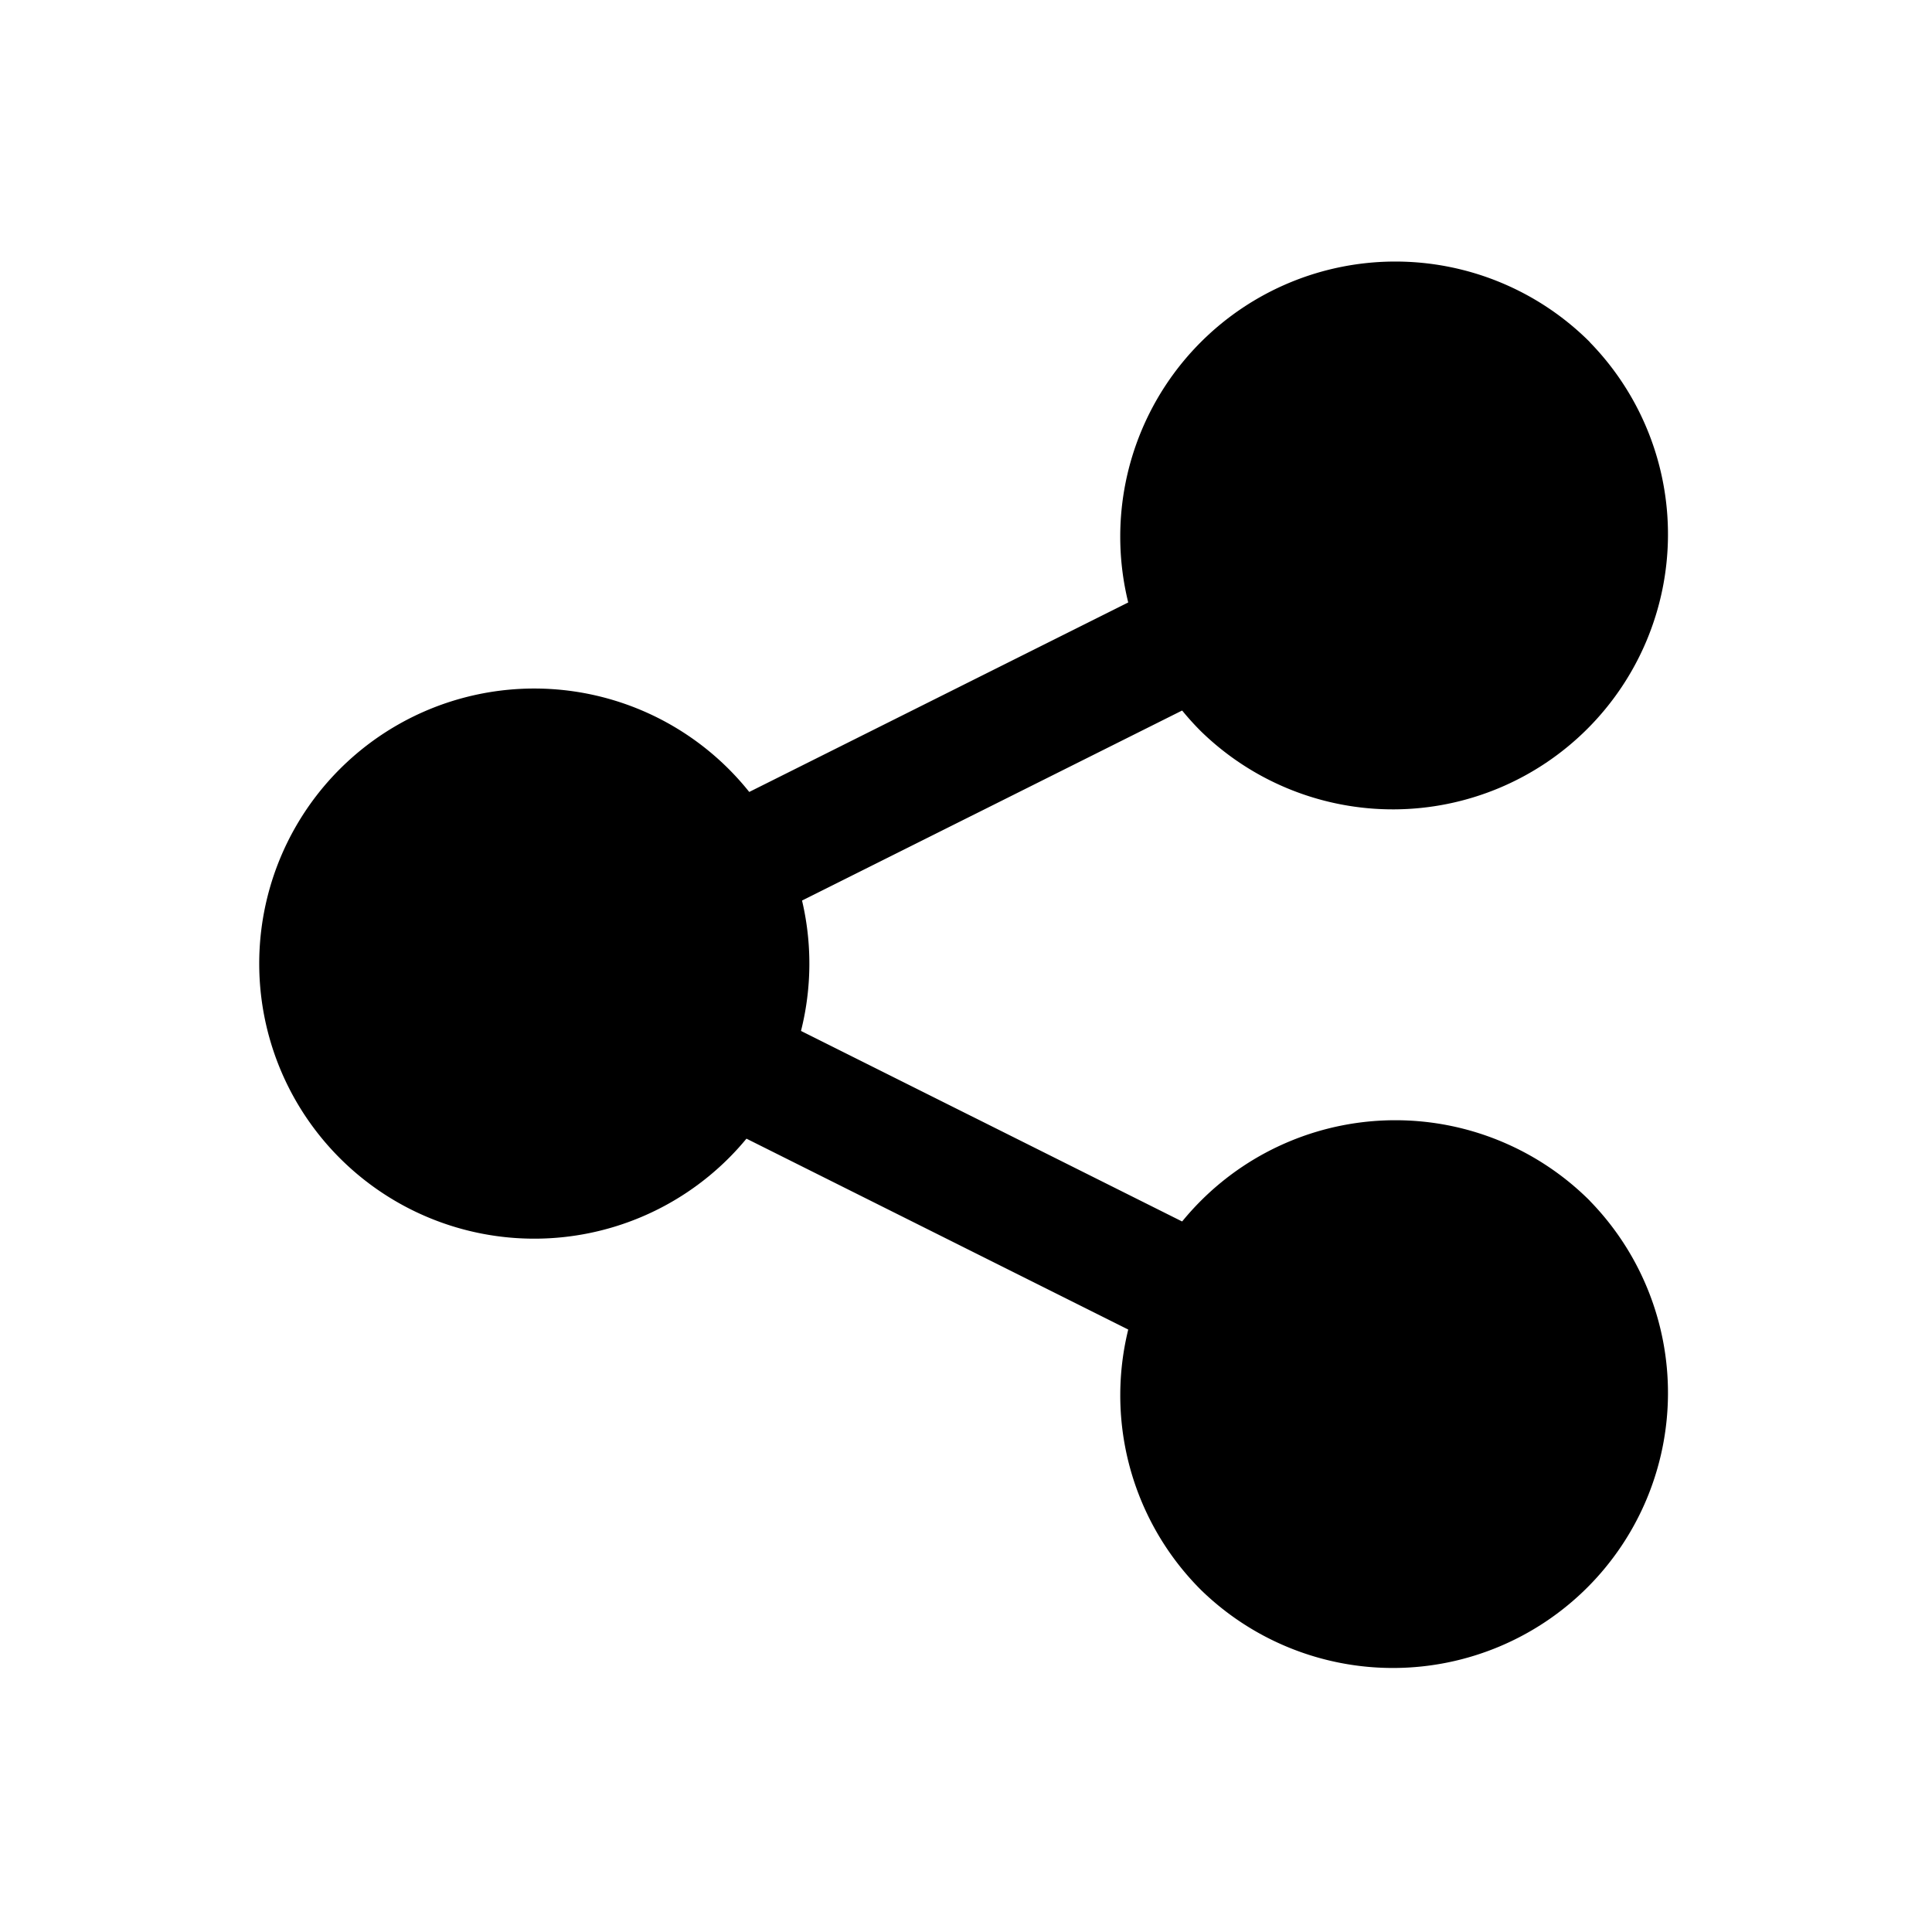 <svg xmlns="http://www.w3.org/2000/svg" width="24" height="24" fill="none" viewBox="0 0 24 24"><path fill="currentColor" fill-rule="evenodd" d="M9.083 9.584a3.417 3.417 0 1 0-4.832 4.832 3.417 3.417 0 0 0 4.832-4.832ZM19.75 4.25a3.417 3.417 0 1 0-4.833 4.833 3.417 3.417 0 0 0 4.832-4.832Zm0 10.667a3.417 3.417 0 1 0-4.833 4.832 3.417 3.417 0 0 0 4.832-4.832Z" clip-rule="evenodd"/><path fill="currentColor" fill-rule="evenodd" d="M15.63 7.515a.75.75 0 0 1-.335 1.006l-5.92 2.96a.75.75 0 1 1-.67-1.342l5.92-2.96a.75.75 0 0 1 1.006.336Zm-7.26 5.34a.75.75 0 0 1 1.005-.336l5.92 2.96a.75.75 0 1 1-.67 1.342l-5.92-2.96a.75.75 0 0 1-.336-1.006Z" clip-rule="evenodd"/></svg>